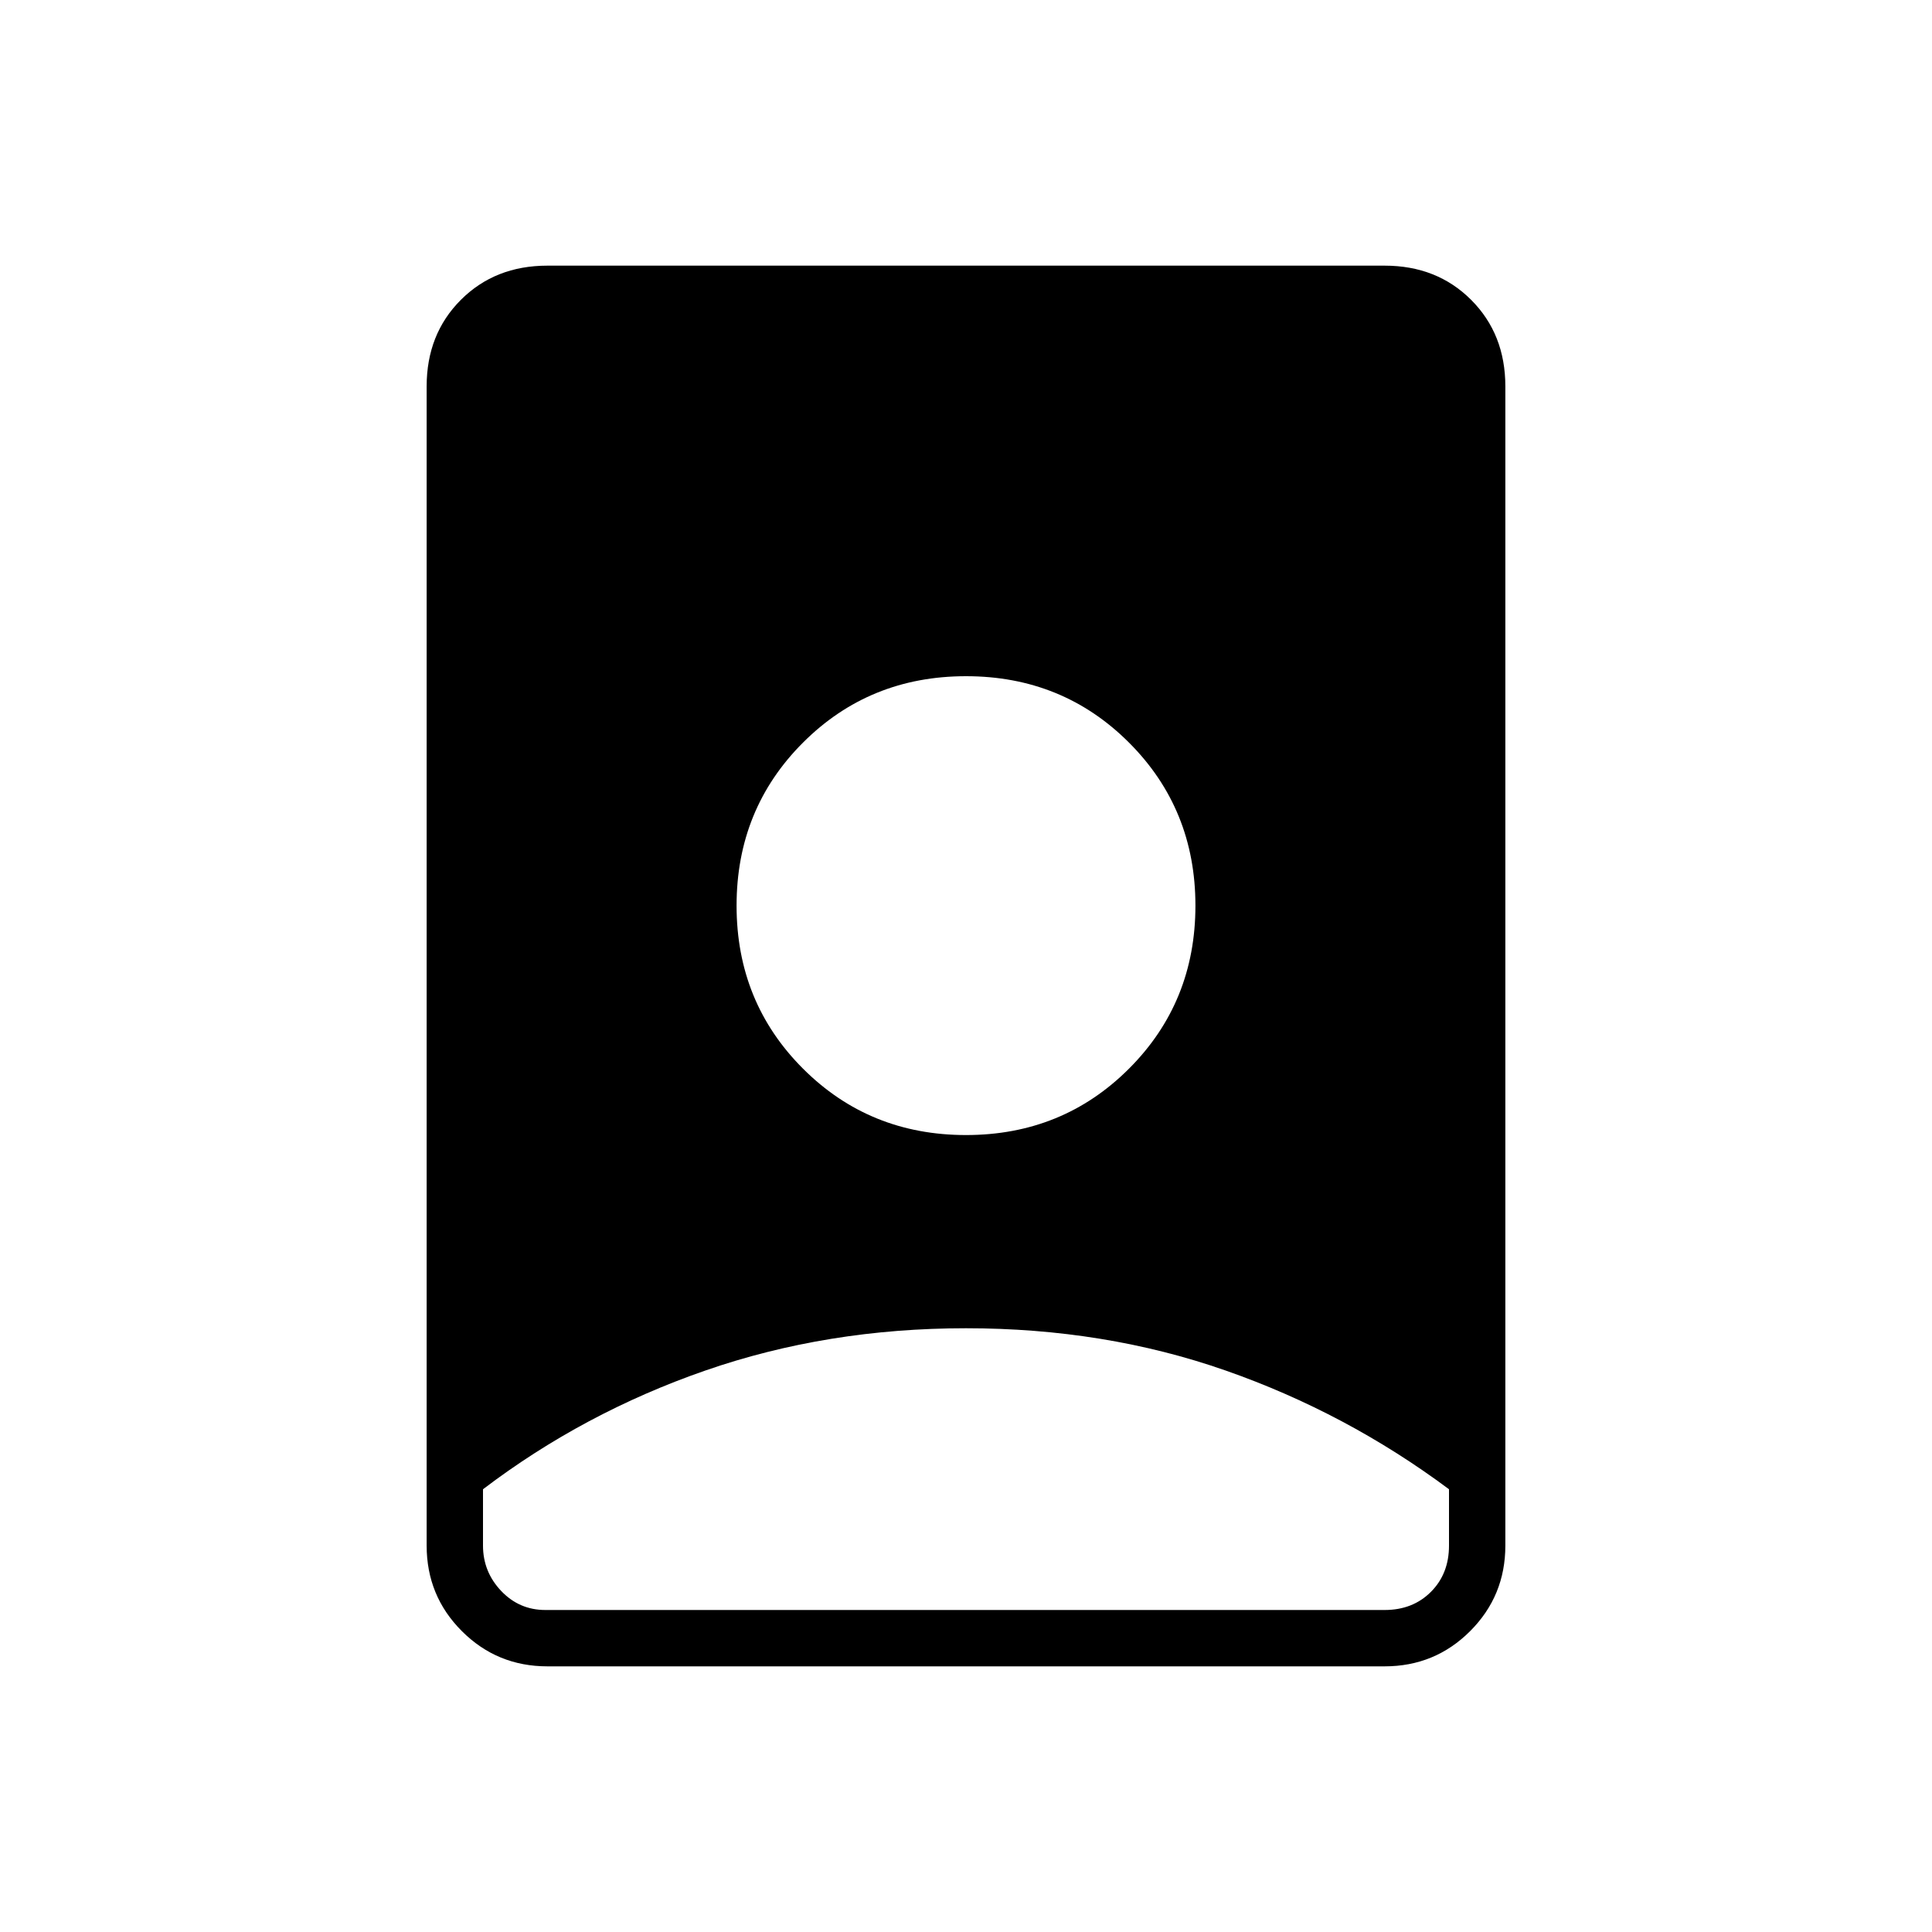 <svg xmlns="http://www.w3.org/2000/svg" height="24" viewBox="0 -960 960 960" width="24"><path d="M480-300q-69 0-129.5 21T240-220v28q0 13 9 22.5t22 9.5h417q14 0 23-9t9-23v-28q-51-38-111-59t-129-21ZM272-132q-25 0-42.5-17.5T212-192v-576q0-26 17-43t43-17h416q26 0 43 17t17 43v576q0 25-17.5 42.5T688-132H272Zm208-264q48 0 81-33t33-81q0-48-33-81t-81-33q-48 0-81 33t-33 81q0 48 33 81t81 33Z"/></svg>